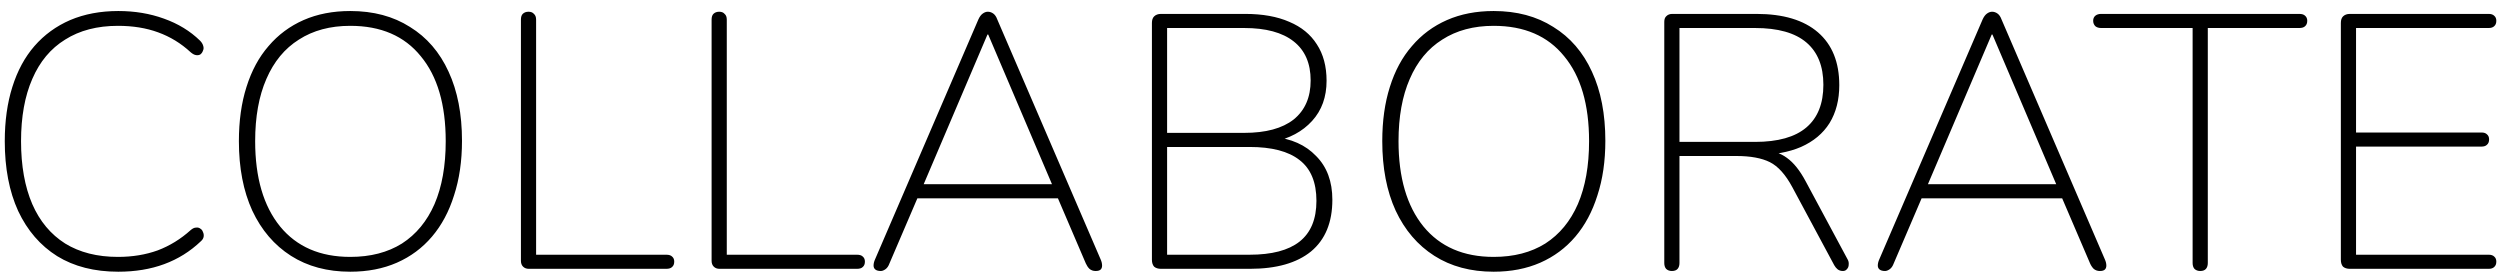 <svg width="108" height="12" viewBox="0 0 108 12" fill="none" xmlns="http://www.w3.org/2000/svg">
<path d="M5.111 11.738C4.08 11.738 3.2 11.514 2.471 11.066C1.742 10.608 1.18 9.957 0.784 9.114C0.399 8.27 0.206 7.265 0.206 6.099C0.206 5.224 0.316 4.443 0.534 3.756C0.753 3.058 1.071 2.47 1.487 1.991C1.914 1.501 2.43 1.127 3.034 0.866C3.648 0.606 4.341 0.476 5.111 0.476C5.819 0.476 6.475 0.585 7.079 0.804C7.694 1.022 8.215 1.34 8.642 1.757C8.714 1.829 8.761 1.908 8.782 1.991C8.803 2.064 8.798 2.131 8.766 2.194C8.746 2.256 8.709 2.308 8.657 2.35C8.605 2.381 8.543 2.392 8.47 2.381C8.397 2.371 8.319 2.329 8.235 2.256C7.819 1.871 7.35 1.585 6.83 1.397C6.319 1.21 5.741 1.116 5.096 1.116C4.2 1.116 3.44 1.314 2.815 1.71C2.19 2.095 1.716 2.663 1.394 3.412C1.071 4.152 0.909 5.047 0.909 6.099C0.909 7.161 1.071 8.067 1.394 8.817C1.716 9.556 2.19 10.124 2.815 10.52C3.44 10.905 4.2 11.098 5.096 11.098C5.72 11.098 6.293 11.004 6.814 10.816C7.335 10.618 7.808 10.327 8.235 9.942C8.319 9.869 8.397 9.832 8.47 9.832C8.543 9.822 8.605 9.838 8.657 9.879C8.709 9.91 8.746 9.957 8.766 10.02C8.798 10.082 8.808 10.15 8.798 10.223C8.787 10.296 8.746 10.363 8.673 10.426C8.215 10.863 7.689 11.191 7.095 11.41C6.502 11.629 5.84 11.738 5.111 11.738ZM15.131 11.738C14.142 11.738 13.288 11.509 12.569 11.051C11.851 10.592 11.294 9.942 10.898 9.098C10.513 8.255 10.32 7.255 10.32 6.099C10.32 5.224 10.429 4.443 10.648 3.756C10.867 3.058 11.184 2.47 11.601 1.991C12.018 1.501 12.523 1.127 13.116 0.866C13.71 0.606 14.381 0.476 15.131 0.476C16.131 0.476 16.99 0.705 17.709 1.163C18.438 1.611 18.995 2.256 19.38 3.1C19.765 3.933 19.958 4.927 19.958 6.083C19.958 6.958 19.843 7.744 19.614 8.442C19.396 9.14 19.078 9.733 18.661 10.223C18.245 10.712 17.74 11.087 17.146 11.348C16.553 11.608 15.881 11.738 15.131 11.738ZM15.131 11.098C16.006 11.098 16.75 10.905 17.365 10.52C17.979 10.124 18.448 9.556 18.771 8.817C19.094 8.067 19.255 7.161 19.255 6.099C19.255 4.516 18.896 3.293 18.177 2.428C17.469 1.553 16.454 1.116 15.131 1.116C14.267 1.116 13.527 1.314 12.913 1.71C12.299 2.095 11.83 2.663 11.507 3.412C11.184 4.152 11.023 5.047 11.023 6.099C11.023 7.671 11.382 8.9 12.101 9.785C12.819 10.66 13.829 11.098 15.131 11.098ZM22.847 11.613C22.743 11.613 22.66 11.582 22.597 11.519C22.535 11.457 22.504 11.373 22.504 11.269V0.851C22.504 0.736 22.53 0.653 22.582 0.601C22.644 0.538 22.728 0.507 22.832 0.507C22.936 0.507 23.014 0.538 23.066 0.601C23.128 0.653 23.16 0.736 23.16 0.851V11.004H28.783C28.898 11.004 28.981 11.03 29.033 11.082C29.096 11.134 29.127 11.207 29.127 11.301C29.127 11.405 29.096 11.483 29.033 11.535C28.981 11.587 28.898 11.613 28.783 11.613H22.847ZM31.085 11.613C30.98 11.613 30.897 11.582 30.835 11.519C30.772 11.457 30.741 11.373 30.741 11.269V0.851C30.741 0.736 30.767 0.653 30.819 0.601C30.882 0.538 30.965 0.507 31.069 0.507C31.173 0.507 31.251 0.538 31.303 0.601C31.366 0.653 31.397 0.736 31.397 0.851V11.004H37.02C37.135 11.004 37.218 11.03 37.27 11.082C37.333 11.134 37.364 11.207 37.364 11.301C37.364 11.405 37.333 11.483 37.27 11.535C37.218 11.587 37.135 11.613 37.02 11.613H31.085ZM38.051 11.707C37.947 11.707 37.868 11.686 37.816 11.644C37.764 11.603 37.738 11.545 37.738 11.473C37.738 11.389 37.759 11.301 37.801 11.207L42.268 0.835C42.32 0.72 42.383 0.637 42.456 0.585C42.529 0.533 42.601 0.507 42.674 0.507C42.758 0.507 42.836 0.533 42.909 0.585C42.981 0.637 43.039 0.72 43.08 0.835L47.548 11.207C47.59 11.301 47.61 11.389 47.61 11.473C47.61 11.545 47.59 11.603 47.548 11.644C47.506 11.686 47.433 11.707 47.329 11.707C47.225 11.707 47.136 11.675 47.064 11.613C47.001 11.551 46.949 11.473 46.907 11.379L45.642 8.426L46.064 8.567H39.253L39.691 8.426L38.425 11.379C38.384 11.493 38.327 11.577 38.254 11.629C38.181 11.681 38.113 11.707 38.051 11.707ZM42.659 1.491L39.863 8.052L39.519 7.958H45.798L45.486 8.052L42.69 1.491H42.659ZM50.154 11.613C50.029 11.613 49.93 11.582 49.857 11.519C49.794 11.446 49.763 11.348 49.763 11.223V0.991C49.763 0.866 49.794 0.772 49.857 0.71C49.93 0.637 50.029 0.601 50.154 0.601H53.793C54.543 0.601 55.178 0.715 55.699 0.944C56.22 1.163 56.615 1.486 56.886 1.913C57.167 2.34 57.308 2.866 57.308 3.49C57.308 4.188 57.1 4.766 56.683 5.224C56.267 5.682 55.704 5.984 54.996 6.13V5.912C55.777 5.984 56.397 6.26 56.855 6.739C57.323 7.208 57.558 7.838 57.558 8.63C57.558 9.608 57.251 10.353 56.636 10.863C56.022 11.363 55.142 11.613 53.996 11.613H50.154ZM50.419 11.004H53.981C54.939 11.004 55.657 10.816 56.136 10.441C56.626 10.056 56.87 9.468 56.87 8.676C56.87 7.875 56.626 7.286 56.136 6.911C55.657 6.536 54.939 6.349 53.981 6.349H50.419V11.004ZM50.419 5.74H53.746C54.684 5.74 55.397 5.547 55.886 5.162C56.376 4.766 56.62 4.204 56.62 3.475C56.62 2.735 56.376 2.173 55.886 1.788C55.397 1.402 54.684 1.21 53.746 1.21H50.419V5.74ZM64.525 11.738C63.535 11.738 62.681 11.509 61.963 11.051C61.244 10.592 60.687 9.942 60.292 9.098C59.906 8.255 59.714 7.255 59.714 6.099C59.714 5.224 59.823 4.443 60.042 3.756C60.26 3.058 60.578 2.47 60.995 1.991C61.411 1.501 61.916 1.127 62.51 0.866C63.103 0.606 63.775 0.476 64.525 0.476C65.524 0.476 66.383 0.705 67.102 1.163C67.831 1.611 68.388 2.256 68.773 3.1C69.159 3.933 69.351 4.927 69.351 6.083C69.351 6.958 69.237 7.744 69.008 8.442C68.789 9.14 68.472 9.733 68.055 10.223C67.638 10.712 67.133 11.087 66.54 11.348C65.946 11.608 65.275 11.738 64.525 11.738ZM64.525 11.098C65.4 11.098 66.144 10.905 66.758 10.52C67.373 10.124 67.841 9.556 68.164 8.817C68.487 8.067 68.648 7.161 68.648 6.099C68.648 4.516 68.289 3.293 67.571 2.428C66.863 1.553 65.847 1.116 64.525 1.116C63.66 1.116 62.921 1.314 62.307 1.71C61.692 2.095 61.224 2.663 60.901 3.412C60.578 4.152 60.416 5.047 60.416 6.099C60.416 7.671 60.776 8.9 61.494 9.785C62.213 10.66 63.223 11.098 64.525 11.098ZM72.225 11.707C72.121 11.707 72.038 11.675 71.975 11.613C71.923 11.551 71.897 11.467 71.897 11.363V0.944C71.897 0.83 71.928 0.746 71.991 0.694C72.053 0.632 72.137 0.601 72.241 0.601H75.88C77.036 0.601 77.921 0.866 78.536 1.397C79.15 1.928 79.457 2.689 79.457 3.678C79.457 4.313 79.317 4.86 79.036 5.318C78.755 5.766 78.343 6.109 77.802 6.349C77.271 6.578 76.63 6.693 75.88 6.693L76.052 6.505H76.177C76.573 6.505 76.911 6.609 77.192 6.818C77.484 7.026 77.755 7.364 78.005 7.833L79.801 11.176C79.853 11.259 79.874 11.342 79.864 11.426C79.864 11.509 79.838 11.577 79.785 11.629C79.744 11.681 79.687 11.707 79.614 11.707C79.52 11.707 79.442 11.681 79.379 11.629C79.327 11.587 79.281 11.53 79.239 11.457L77.427 8.083C77.135 7.541 76.812 7.182 76.458 7.005C76.104 6.828 75.62 6.739 75.006 6.739H72.553V11.363C72.553 11.467 72.527 11.551 72.475 11.613C72.423 11.675 72.34 11.707 72.225 11.707ZM72.553 6.13H75.818C76.807 6.13 77.547 5.922 78.036 5.505C78.525 5.089 78.77 4.474 78.77 3.662C78.77 2.86 78.525 2.251 78.036 1.835C77.547 1.418 76.807 1.21 75.818 1.21H72.553V6.13ZM81.434 11.707C81.33 11.707 81.252 11.686 81.2 11.644C81.148 11.603 81.121 11.545 81.121 11.473C81.121 11.389 81.142 11.301 81.184 11.207L85.651 0.835C85.704 0.72 85.766 0.637 85.839 0.585C85.912 0.533 85.985 0.507 86.058 0.507C86.141 0.507 86.219 0.533 86.292 0.585C86.365 0.637 86.422 0.72 86.464 0.835L90.931 11.207C90.973 11.301 90.994 11.389 90.994 11.473C90.994 11.545 90.973 11.603 90.931 11.644C90.889 11.686 90.817 11.707 90.713 11.707C90.608 11.707 90.52 11.675 90.447 11.613C90.385 11.551 90.332 11.473 90.291 11.379L89.025 8.426L89.447 8.567H82.637L83.074 8.426L81.809 11.379C81.767 11.493 81.71 11.577 81.637 11.629C81.564 11.681 81.496 11.707 81.434 11.707ZM86.042 1.491L83.246 8.052L82.902 7.958H89.182L88.869 8.052L86.073 1.491H86.042ZM95.049 11.707C94.945 11.707 94.862 11.675 94.799 11.613C94.747 11.551 94.721 11.467 94.721 11.363V1.21H90.769C90.665 1.21 90.582 1.184 90.519 1.132C90.457 1.069 90.425 0.991 90.425 0.897C90.425 0.804 90.457 0.731 90.519 0.679C90.582 0.627 90.665 0.601 90.769 0.601H99.329C99.444 0.601 99.527 0.627 99.579 0.679C99.641 0.731 99.673 0.804 99.673 0.897C99.673 1.002 99.641 1.08 99.579 1.132C99.527 1.184 99.444 1.21 99.329 1.21H95.377V11.363C95.377 11.467 95.351 11.551 95.299 11.613C95.247 11.675 95.164 11.707 95.049 11.707ZM101.515 11.613C101.39 11.613 101.291 11.582 101.218 11.519C101.156 11.446 101.125 11.348 101.125 11.223V0.991C101.125 0.866 101.156 0.772 101.218 0.71C101.291 0.637 101.39 0.601 101.515 0.601H107.513C107.617 0.601 107.695 0.627 107.748 0.679C107.81 0.731 107.841 0.804 107.841 0.897C107.841 1.002 107.81 1.08 107.748 1.132C107.695 1.184 107.617 1.21 107.513 1.21H101.781V5.724H107.201C107.305 5.724 107.383 5.75 107.435 5.802C107.498 5.854 107.529 5.927 107.529 6.021C107.529 6.125 107.498 6.203 107.435 6.255C107.383 6.307 107.305 6.333 107.201 6.333H101.781V11.004H107.513C107.617 11.004 107.695 11.03 107.748 11.082C107.81 11.134 107.841 11.207 107.841 11.301C107.841 11.405 107.81 11.483 107.748 11.535C107.695 11.587 107.617 11.613 107.513 11.613H101.515Z" fill="black"/>
</svg>
